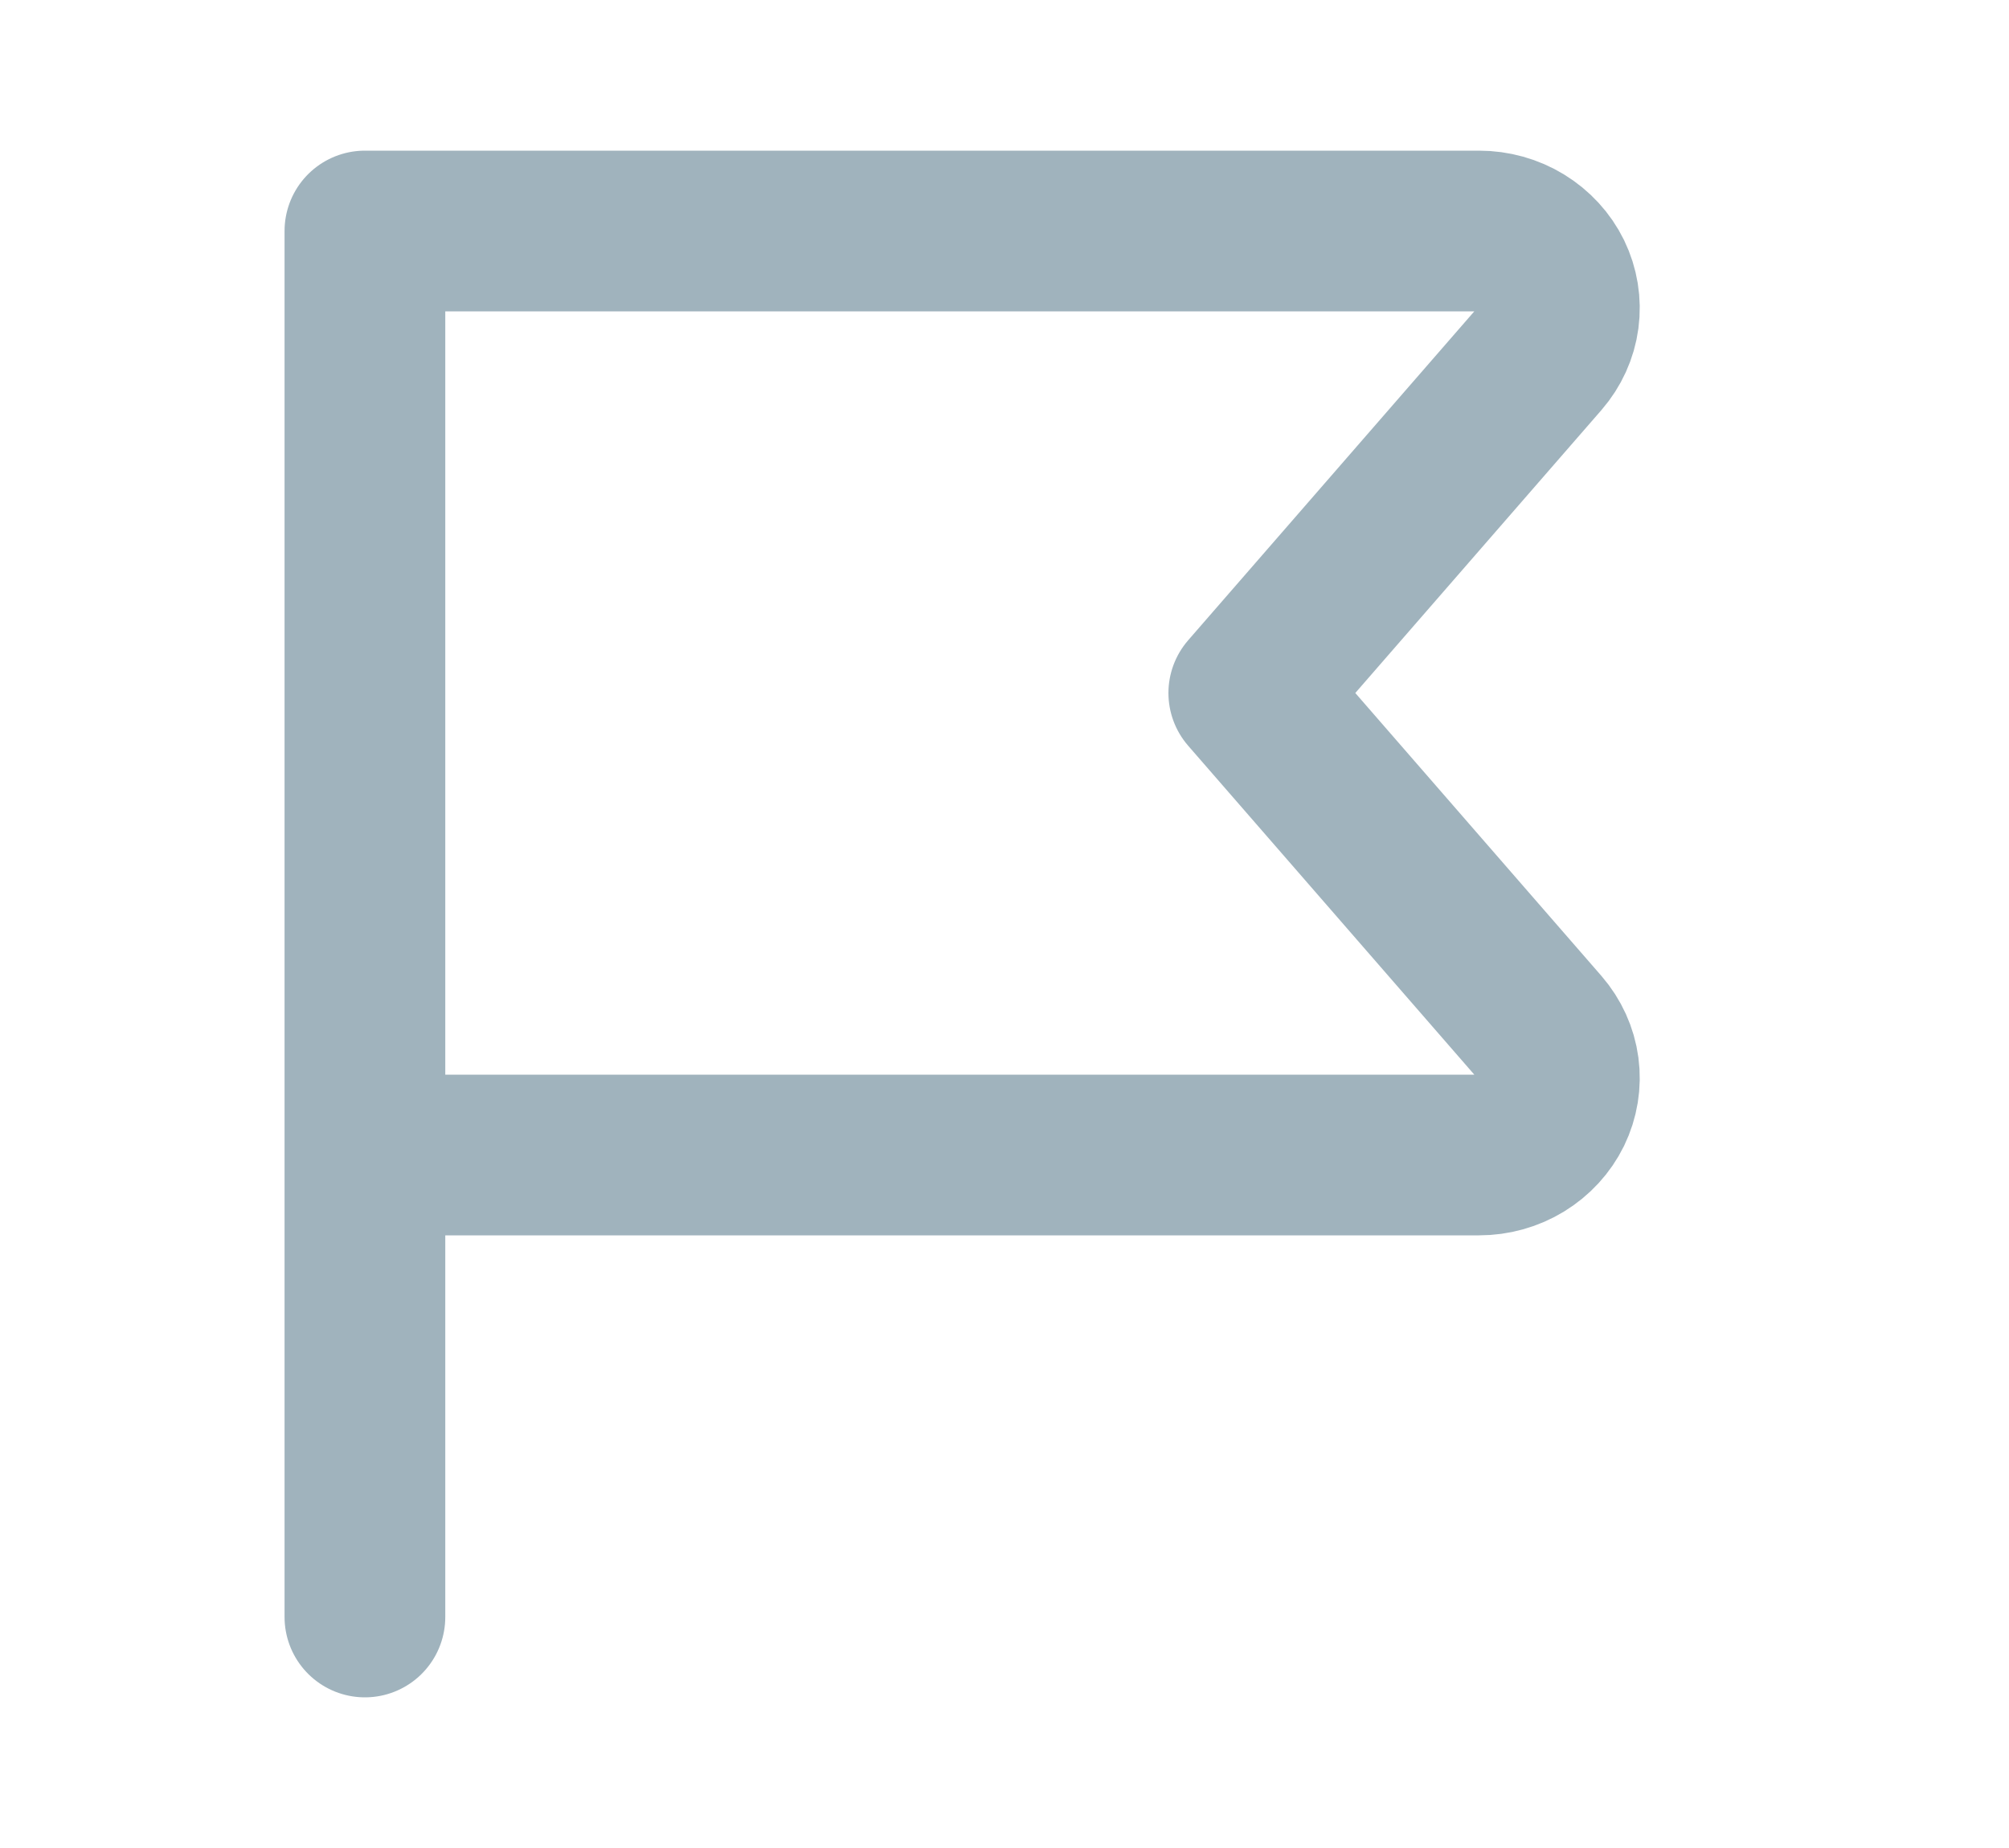 <svg width="25" height="23" viewBox="0 0 25 23" fill="none" xmlns="http://www.w3.org/2000/svg">
<path d="M4.541 14.375H18.405C18.596 14.375 18.782 14.323 18.942 14.225C19.102 14.127 19.23 13.988 19.311 13.823C19.391 13.658 19.421 13.475 19.397 13.294C19.373 13.114 19.295 12.943 19.174 12.803L15.54 8.625L19.174 4.447C19.295 4.307 19.373 4.137 19.397 3.956C19.421 3.775 19.391 3.592 19.311 3.427C19.23 3.262 19.102 3.123 18.942 3.025C18.782 2.927 18.596 2.875 18.405 2.875H4.541V20.125" stroke="#A0B3BD" stroke-width="2" stroke-linecap="round" stroke-linejoin="round"/>
</svg>
